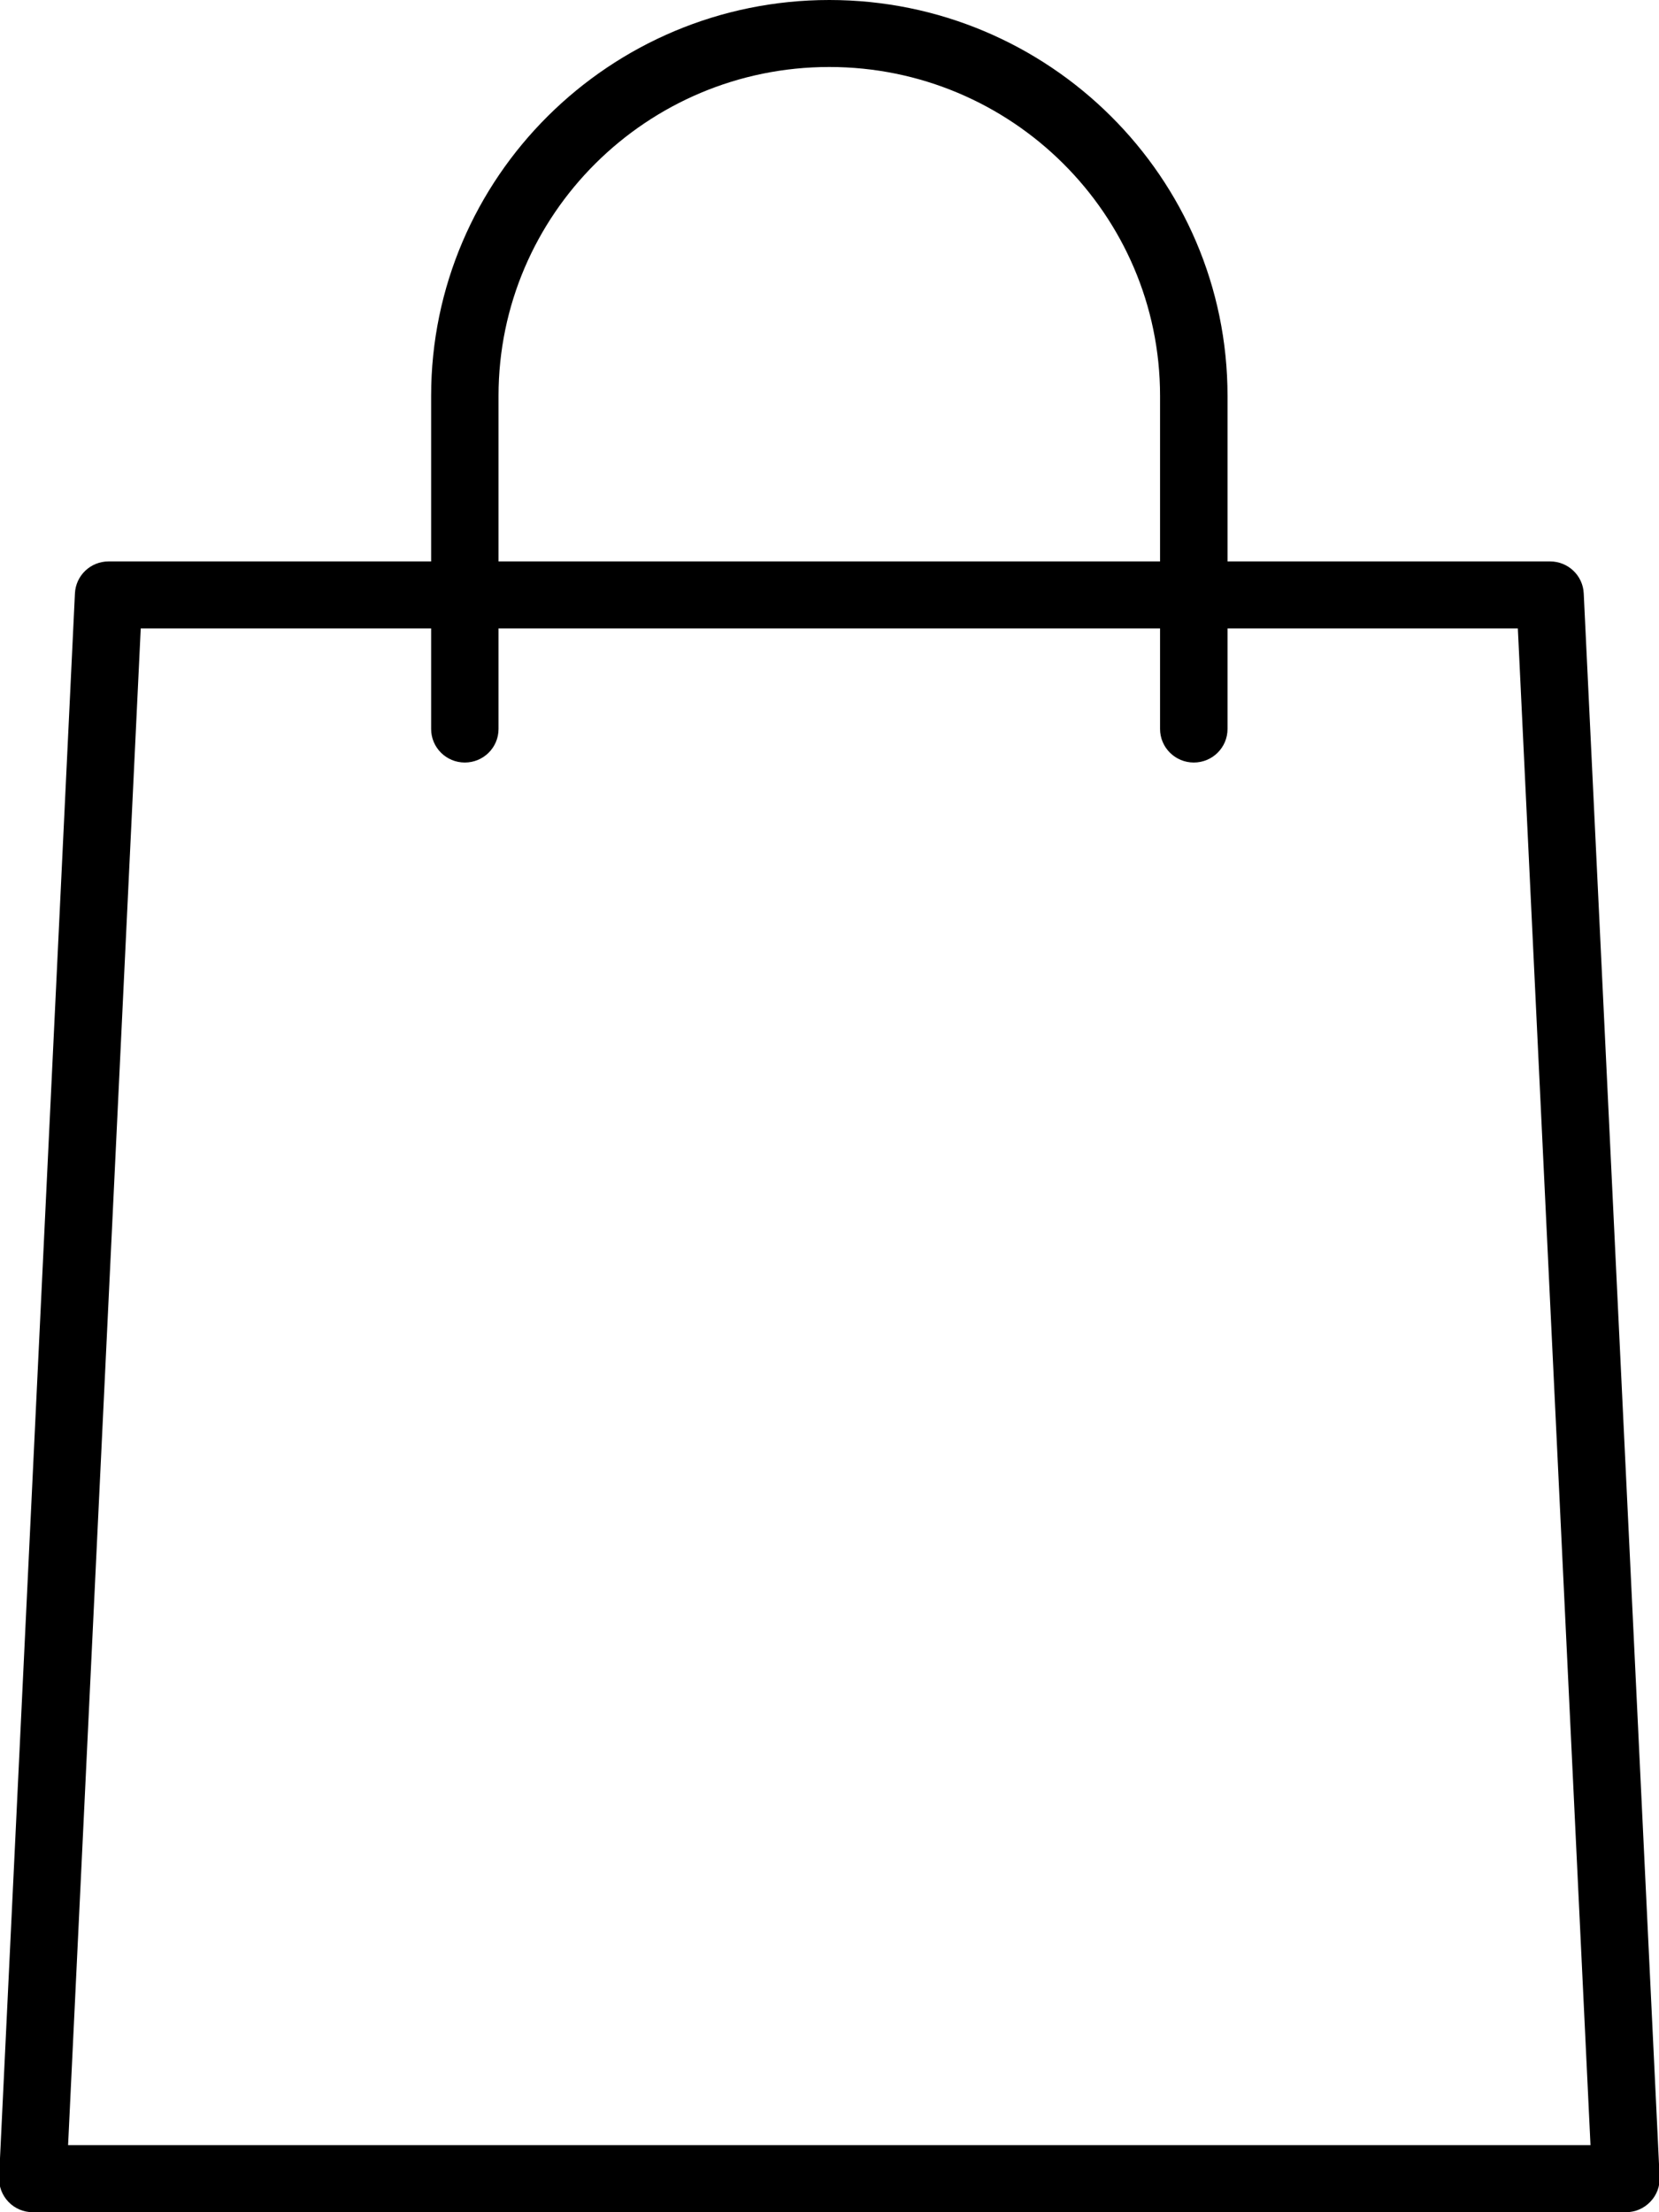 <svg xmlns="http://www.w3.org/2000/svg" xmlns:xlink="http://www.w3.org/1999/xlink" preserveAspectRatio="xMidYMid" width="24" height="32" viewBox="0 0 24 32">
  <defs>
    <style>
      .cls-1 {
        fill: #000;
        fill-rule: evenodd;
      }
    </style>
  </defs>
  <path d="M23.874,31.849 C23.782,31.946 23.654,32.000 23.521,32.000 L0.474,32.000 C0.341,32.000 0.213,31.946 0.121,31.849 C0.030,31.753 -0.019,31.625 -0.013,31.492 L1.084,8.583 C1.097,8.324 1.310,8.121 1.572,8.121 L6.237,8.121 L6.237,5.726 C6.237,2.568 8.821,-0.000 11.997,-0.000 C15.174,-0.000 17.758,2.568 17.758,5.726 L17.758,8.121 L22.424,8.121 C22.684,8.121 22.899,8.324 22.911,8.583 L24.009,31.492 C24.015,31.625 23.967,31.753 23.874,31.849 ZM16.782,5.726 C16.782,3.104 14.636,0.969 11.997,0.969 C9.358,0.969 7.212,3.104 7.212,5.726 L7.212,8.121 L16.782,8.121 L16.782,5.726 ZM21.958,9.091 L17.758,9.091 L17.758,10.545 C17.758,10.813 17.540,11.030 17.270,11.030 C17.001,11.030 16.782,10.813 16.782,10.545 L16.782,9.091 L7.212,9.091 L7.212,10.545 C7.212,10.813 6.994,11.030 6.724,11.030 C6.455,11.030 6.237,10.813 6.237,10.545 L6.237,9.091 L2.036,9.091 L0.985,31.030 L23.009,31.030 L21.958,9.091 Z" class="cls-1"/>
</svg>

